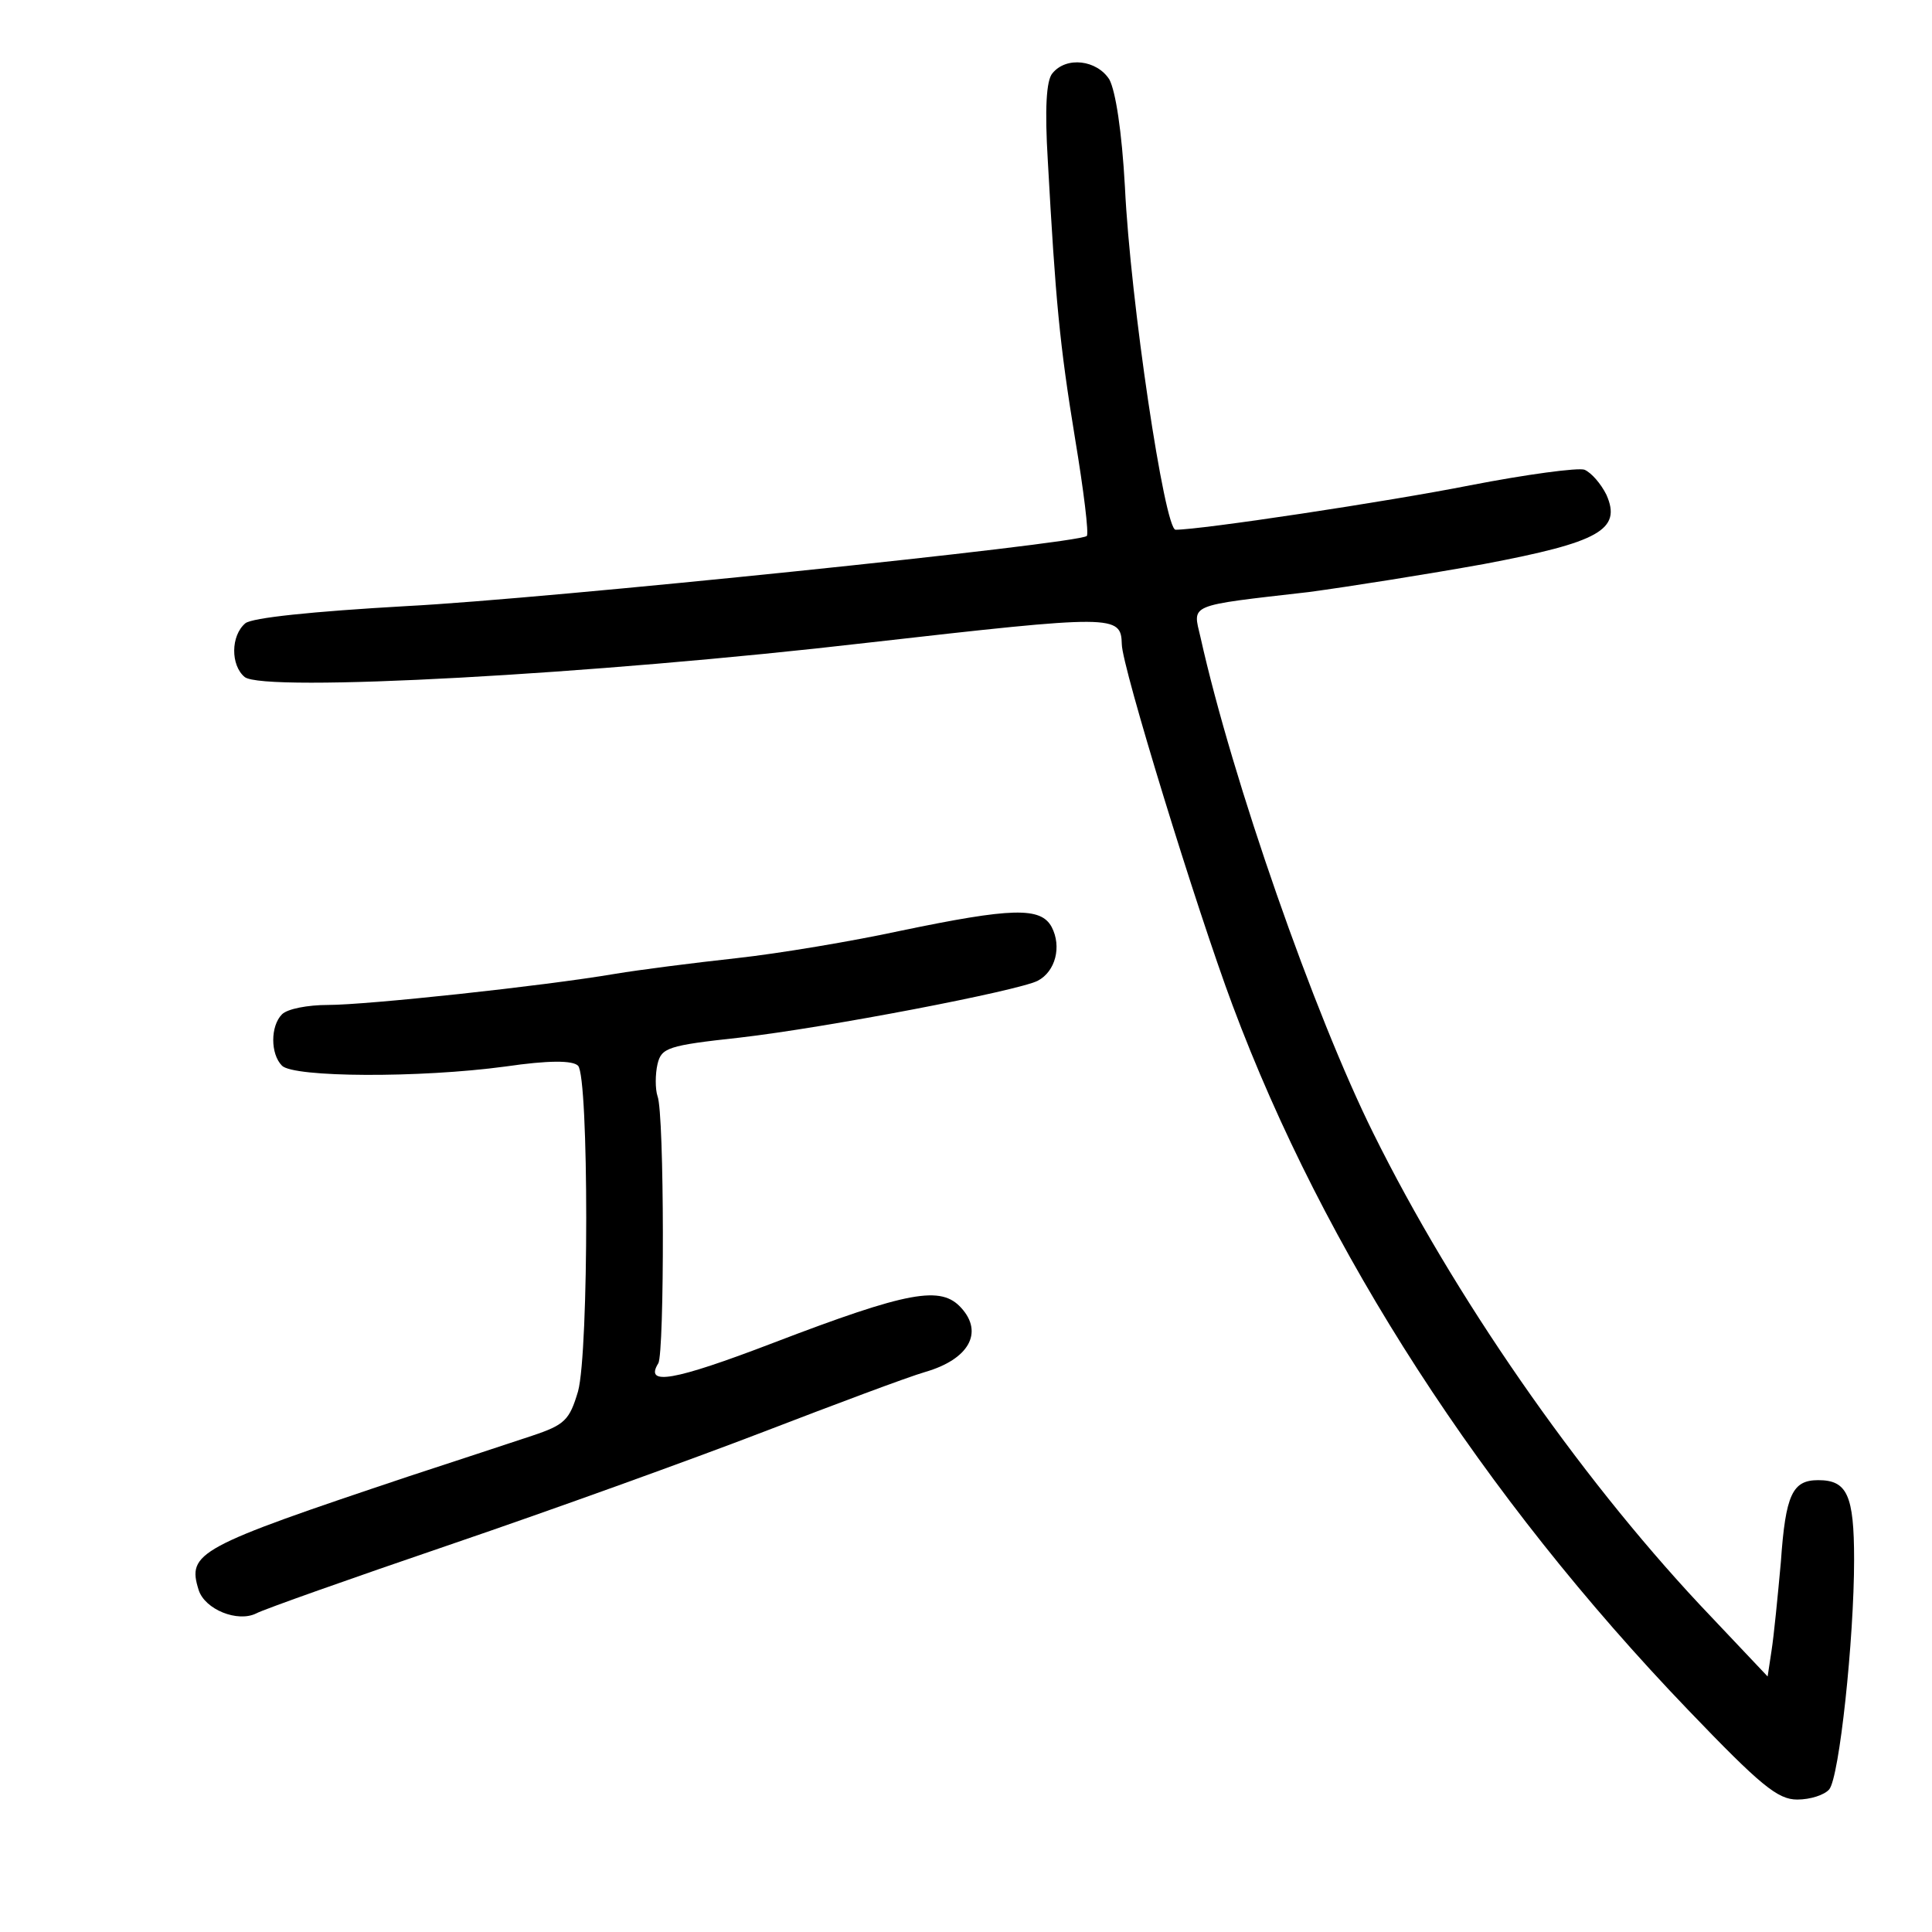 <?xml version="1.0" standalone="no"?>
<!DOCTYPE svg PUBLIC "-//W3C//DTD SVG 20010904//EN"
 "http://www.w3.org/TR/2001/REC-SVG-20010904/DTD/svg10.dtd">
<svg version="1.0" xmlns="http://www.w3.org/2000/svg"
 width="248pt" height="248pt" viewBox="0 0 248 248"
 preserveAspectRatio="xMidYMid meet">
<g transform="translate(0,248) scale(0.1,-0.1)"
fill="#000000" stroke="none">
<path d="M1351 2386 c-8 -9 -10 -46 -6 -112 10 -180 15 -235 35 -357 11 -66
18 -123 15 -125 -10 -10 -696 -81 -873 -90 -123 -7 -198 -15 -207 -22 -19 -16
-19 -54 -1 -69 24 -20 447 3 800 44 317 36 325 36 326 -2 0 -28 96 -340 142
-463 118 -316 321 -630 585 -905 93 -97 115 -115 140 -115 17 0 35 6 41 13 13
15 32 193 32 295 0 83 -9 102 -46 102 -33 0 -42 -18 -48 -105 -4 -44 -9 -95
-12 -114 l-5 -33 -87 92 c-158 169 -316 397 -419 605 -76 153 -181 453 -222
637 -10 43 -18 40 139 58 52 7 153 23 225 36 148 28 177 44 157 89 -7 14 -19
28 -28 32 -8 3 -75 -6 -147 -20 -106 -21 -345 -57 -378 -57 -14 0 -58 293 -65
440 -4 72 -12 123 -20 138 -16 25 -55 30 -73 8z"/>
<path d="M1155 1285 c-60 -13 -155 -29 -210 -35 -55 -6 -125 -15 -155 -20 -94
-16 -319 -40 -369 -40 -26 0 -52 -5 -59 -12 -15 -15 -15 -51 0 -66 15 -15 176
-16 287 -1 55 8 86 8 93 1 14 -14 14 -367 0 -418 -11 -37 -17 -43 -59 -57 -27
-9 -97 -32 -158 -52 -272 -91 -285 -98 -270 -146 8 -25 50 -42 74 -30 9 5 122
45 251 89 129 44 309 109 400 144 91 35 184 70 208 77 55 16 75 50 46 82 -26
29 -67 22 -242 -45 -128 -49 -165 -55 -147 -26 8 13 8 321 -1 343 -3 9 -3 28
0 41 5 21 13 24 105 34 113 13 357 60 383 73 23 12 31 44 18 69 -14 26 -51 25
-195 -5z"/>
</g>
</svg>
